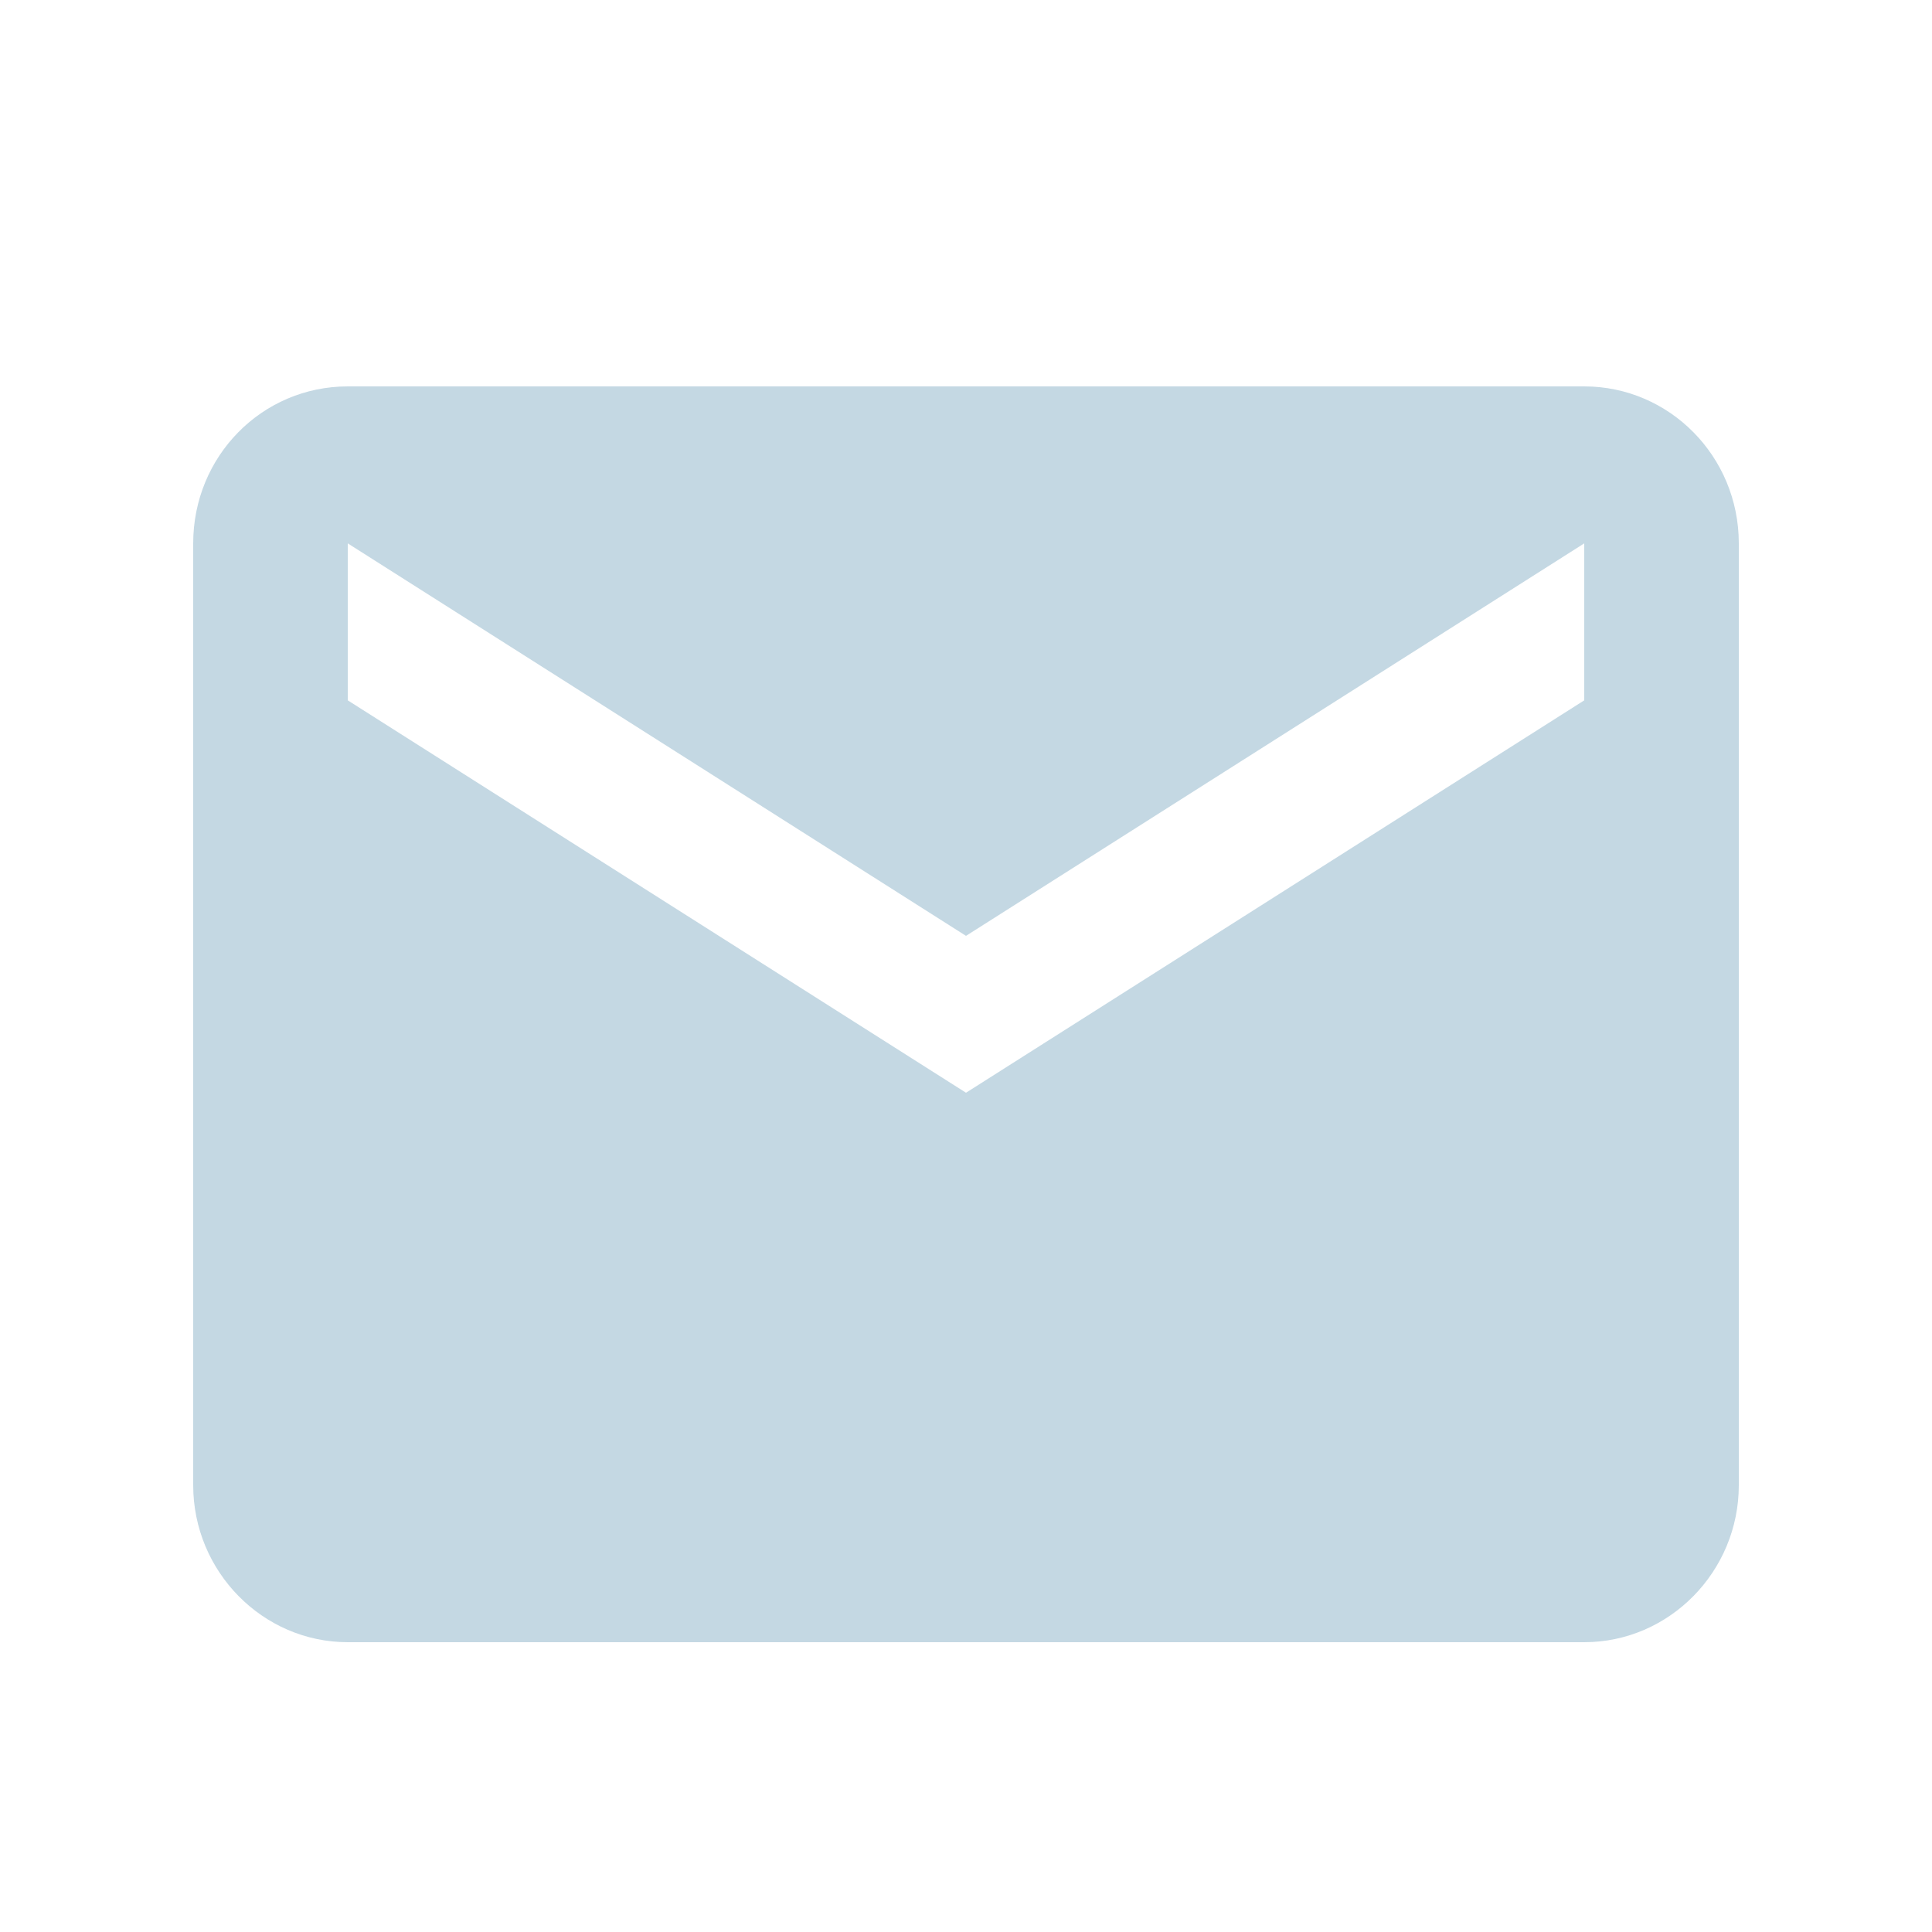 <svg width="20" height="20" viewBox="0 0 20 20" fill="none" xmlns="http://www.w3.org/2000/svg">
<path opacity="0.6" d="M16.4 7.25L10 11.312L3.6 7.25V5.625L10 9.688L16.4 5.625V7.25ZM16.4 4H3.6C2.712 4 2 4.723 2 5.625V15.375C2 16.269 2.72 17 3.6 17H16.4C17.28 17 18 16.269 18 15.375V5.625C18 4.723 17.28 4 16.4 4Z" fill="#9DBED1"/>
</svg>

